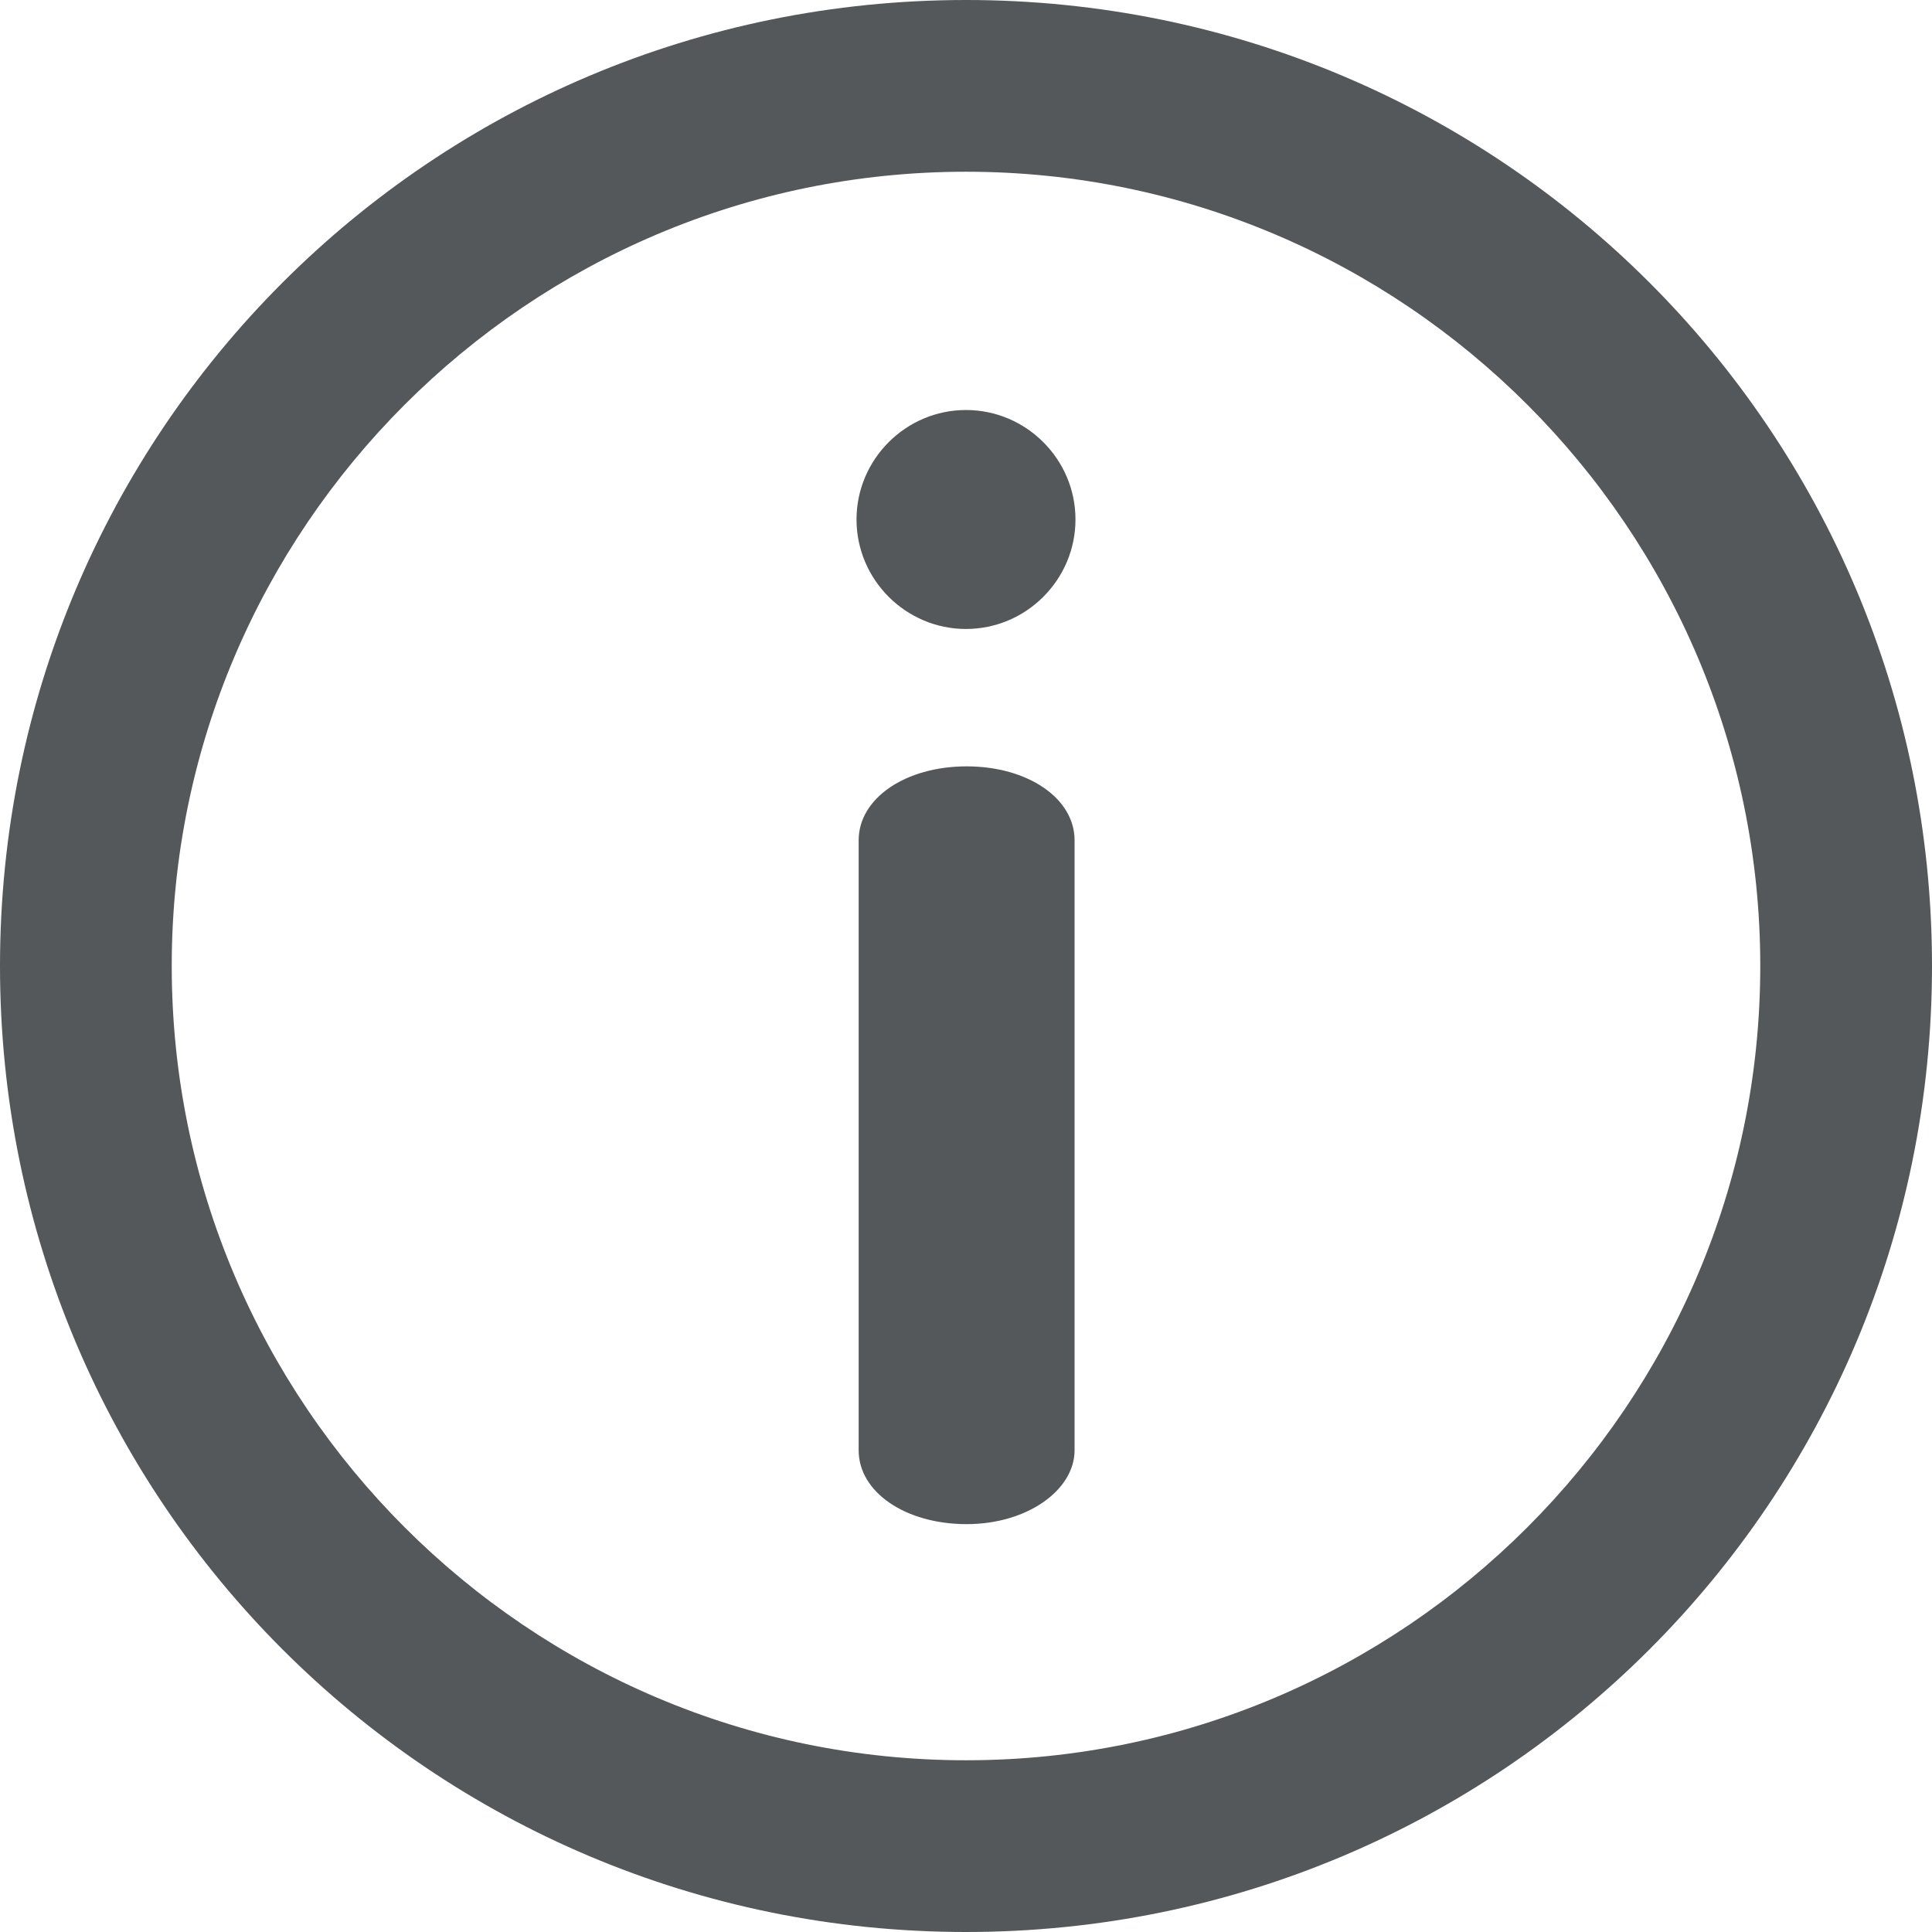 <?xml version="1.0" encoding="UTF-8"?>
<svg width="90px" height="90px" viewBox="0 0 90 90" version="1.1" xmlns="http://www.w3.org/2000/svg" xmlns:xlink="http://www.w3.org/1999/xlink">
    <!-- Generator: Sketch 51.2 (57519) - http://www.bohemiancoding.com/sketch -->
    <title>Shape</title>
    <desc>Created with Sketch.</desc>
    <defs></defs>
    <g id="Page-1" stroke="none" stroke-width="1" fill="none" fill-rule="evenodd">
        <g id="noun_Info" fill="#54585A" fill-rule="nonzero">
            <path d="M45,8 C65.397,8 82,24.603 82,45 C82,65.397 65.397,82 45,82 C24.603,82 8,65.397 8,45 C8,24.603 24.603,8 45,8 Z M45,0 C20.1,0 0,20.1 0,45 C0,69.9 20.1,90 45,90 C69.9,90 90,69.9 90,45 C90,20.1 69.9,0 45,0 Z M50.058,67.562 L50.058,39.138 C50.058,37.19 47.879,35.7 45.029,35.7 C42.179,35.7 40,37.19 40,39.138 L40,67.562 C40,69.51 42.179,71 45.029,71 C47.879,71 50.058,69.395 50.058,67.562 Z M45,19.1 C42.195,19.1 39.9,21.395 39.9,24.2 C39.9,27.005 42.195,29.3 45,29.3 C47.805,29.3 50.1,27.005 50.1,24.2 C50.1,21.395 47.805,19.1 45,19.1 Z" id="Shape"></path>
        </g>
    </g>
</svg>